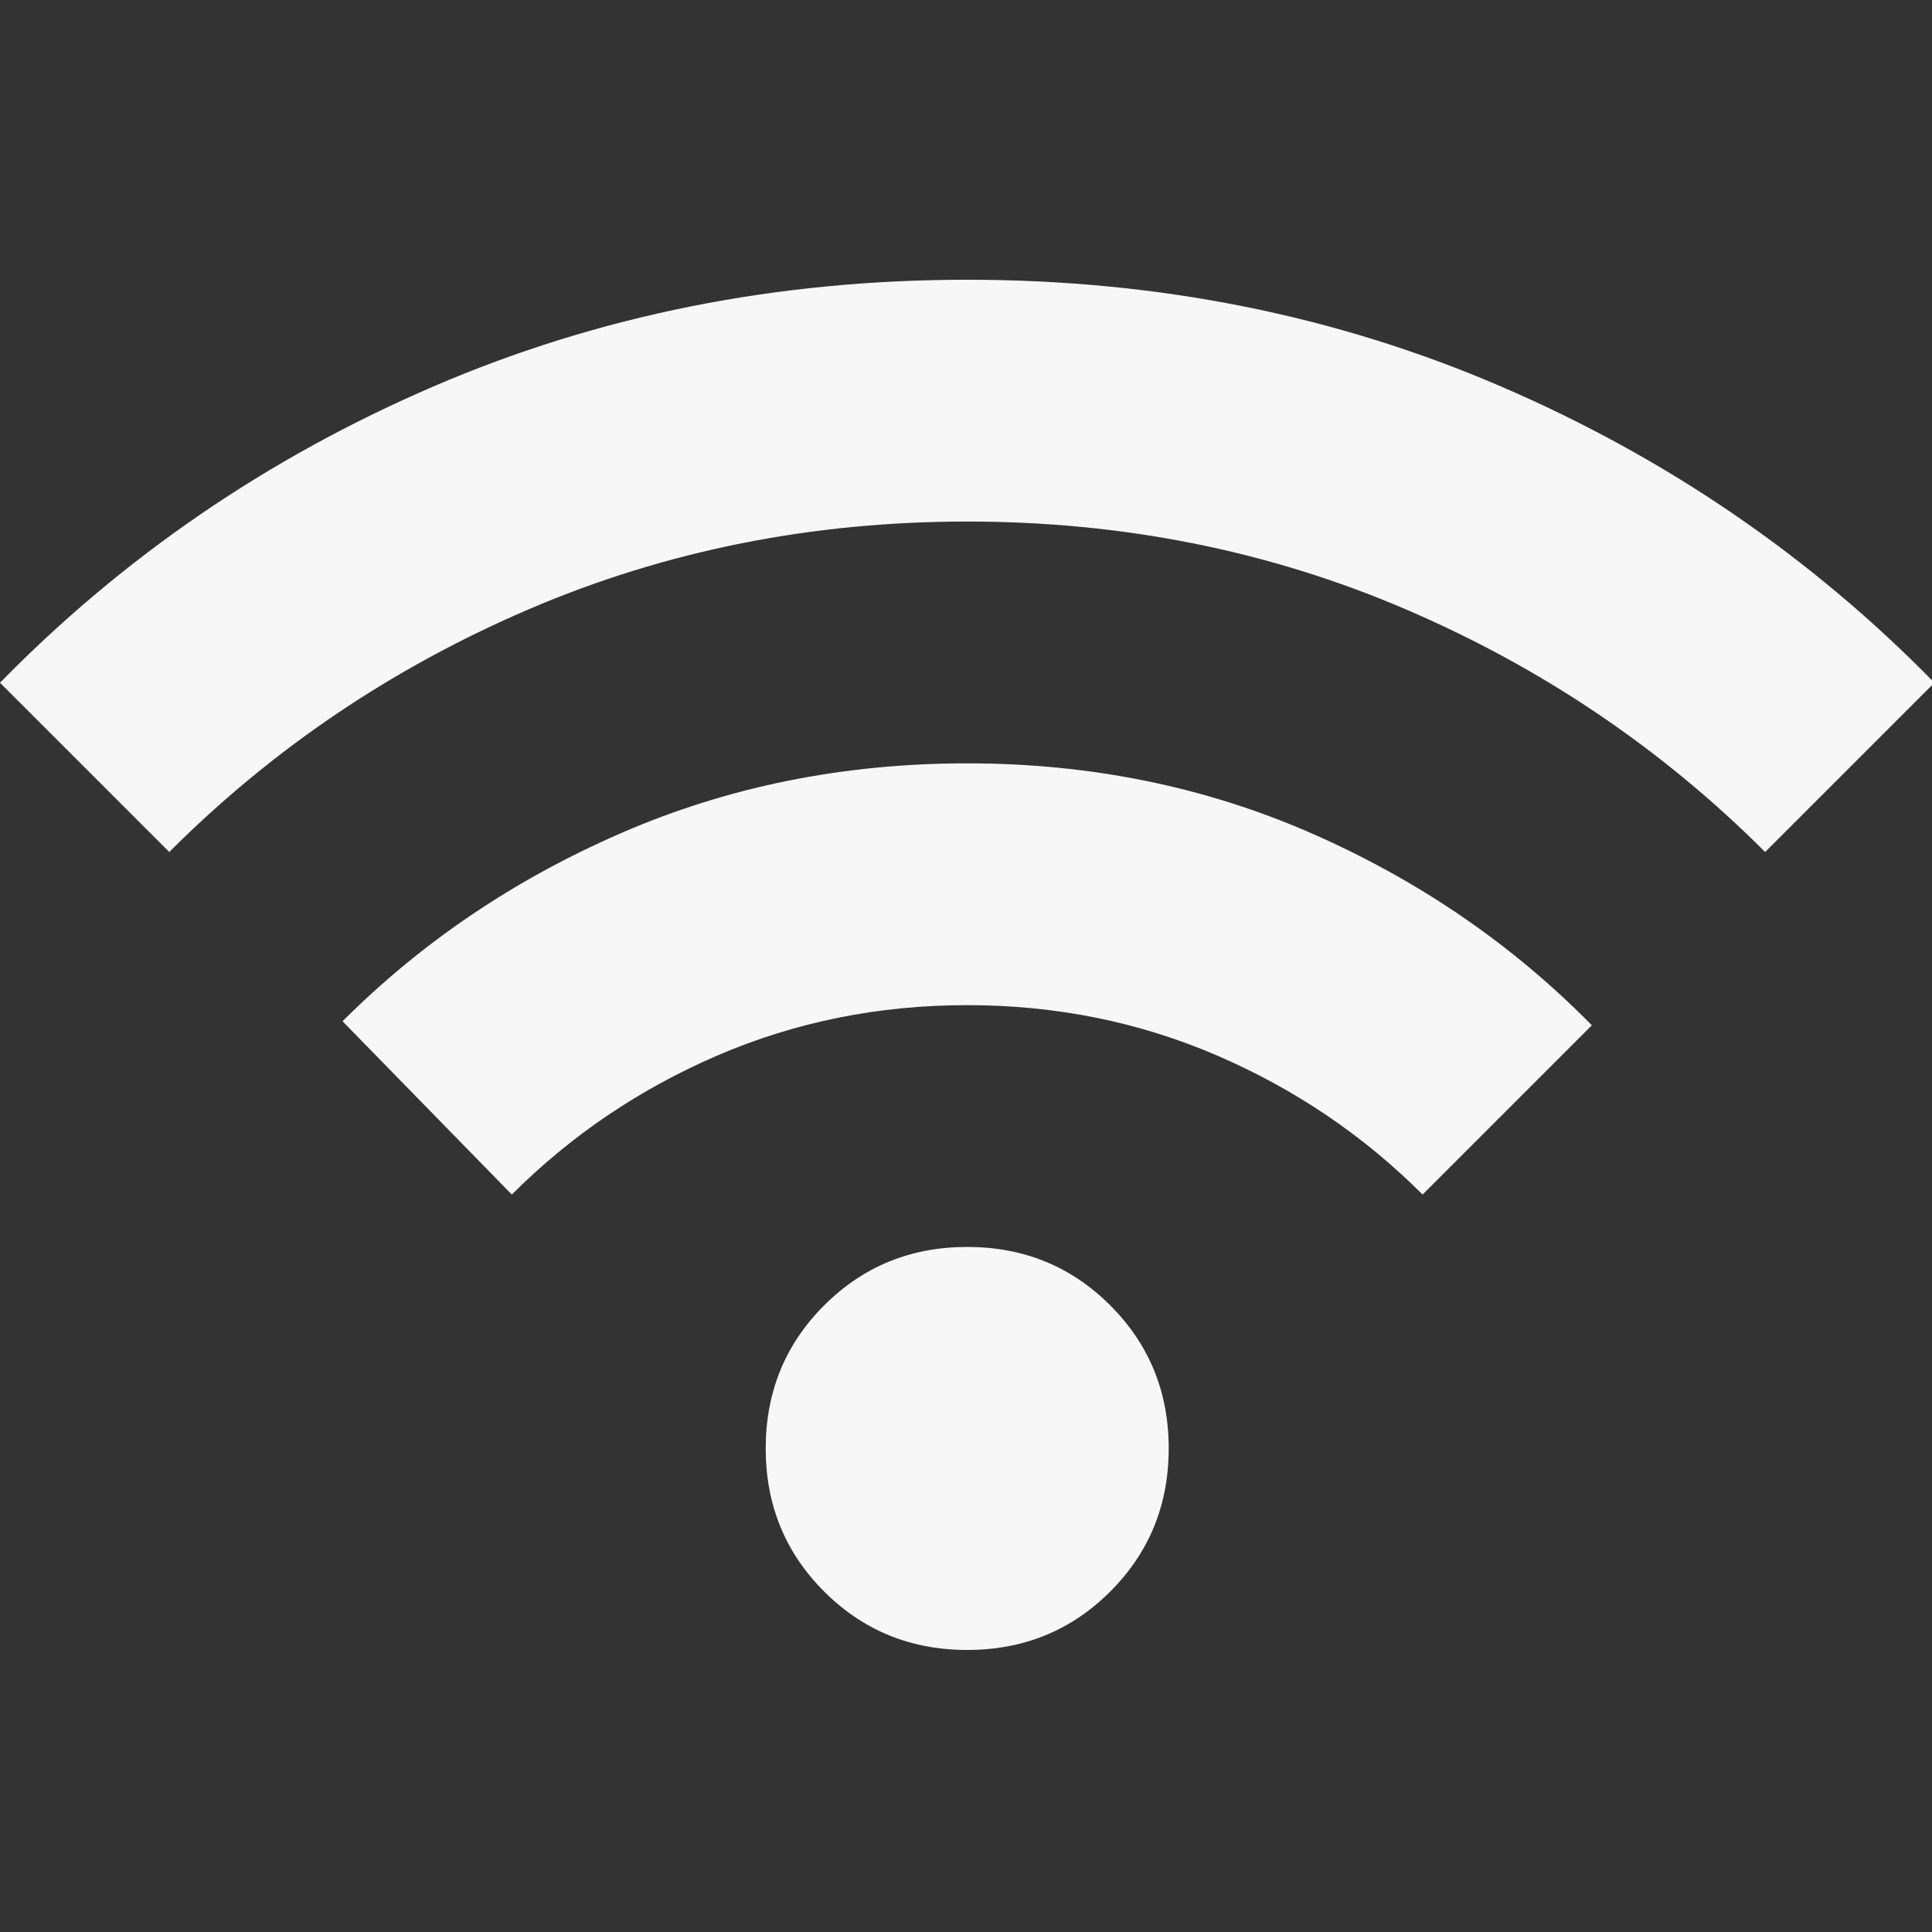 <svg version="1.1" xmlns="http://www.w3.org/2000/svg" xmlns:xlink="http://www.w3.org/1999/xlink" width="24" height="24" viewBox="0,0,256,256"><rect x="0" y="0" width="256" height="256" fill="#333333" stroke="none"/><g fill="#f7f7f7" fill-rule="nonzero" stroke="none" stroke-width="1" stroke-linecap="butt" stroke-linejoin="miter" stroke-miterlimit="10" stroke-dasharray="" stroke-dashoffset="0" font-family="none" font-weight="none" font-size="none" text-anchor="none" style="mix-blend-mode: normal"><g transform="translate(0,250.667) scale(0.267,0.267)"><path d="M480,-120c-28,0 -51.667,-9.667 -71,-29c-19.333,-19.333 -29,-43 -29,-71c0,-28 9.667,-51.667 29,-71c19.333,-19.333 43,-29 71,-29c28,0 51.667,9.667 71,29c19.333,19.333 29,43 29,71c0,28 -9.667,51.667 -29,71c-19.333,19.333 -43,29 -71,29zM254,-346l-84,-86c39.333,-39.333 85.5,-70.5 138.5,-93.5c53,-23 110.167,-34.5 171.5,-34.5c61.333,0 118.5,11.667 171.5,35c53,23.333 99.167,55 138.5,95l-84,84c-29.333,-29.333 -63.333,-52.333 -102,-69c-38.667,-16.667 -80,-25 -124,-25c-44,0 -85.333,8.333 -124,25c-38.667,16.667 -72.667,39.667 -102,69zM84,-516l-84,-84c61.333,-62.667 133,-111.667 215,-147c82,-35.333 170.333,-53 265,-53c94.667,0 183,17.667 265,53c82,35.333 153.667,84.333 215,147l-84,84c-51.333,-51.333 -110.833,-91.5 -178.5,-120.5c-67.667,-29 -140.167,-43.5 -217.5,-43.5c-77.333,0 -149.833,14.5 -217.5,43.5c-67.667,29 -127.167,69.167 -178.5,120.5z"></path></g></g></svg>